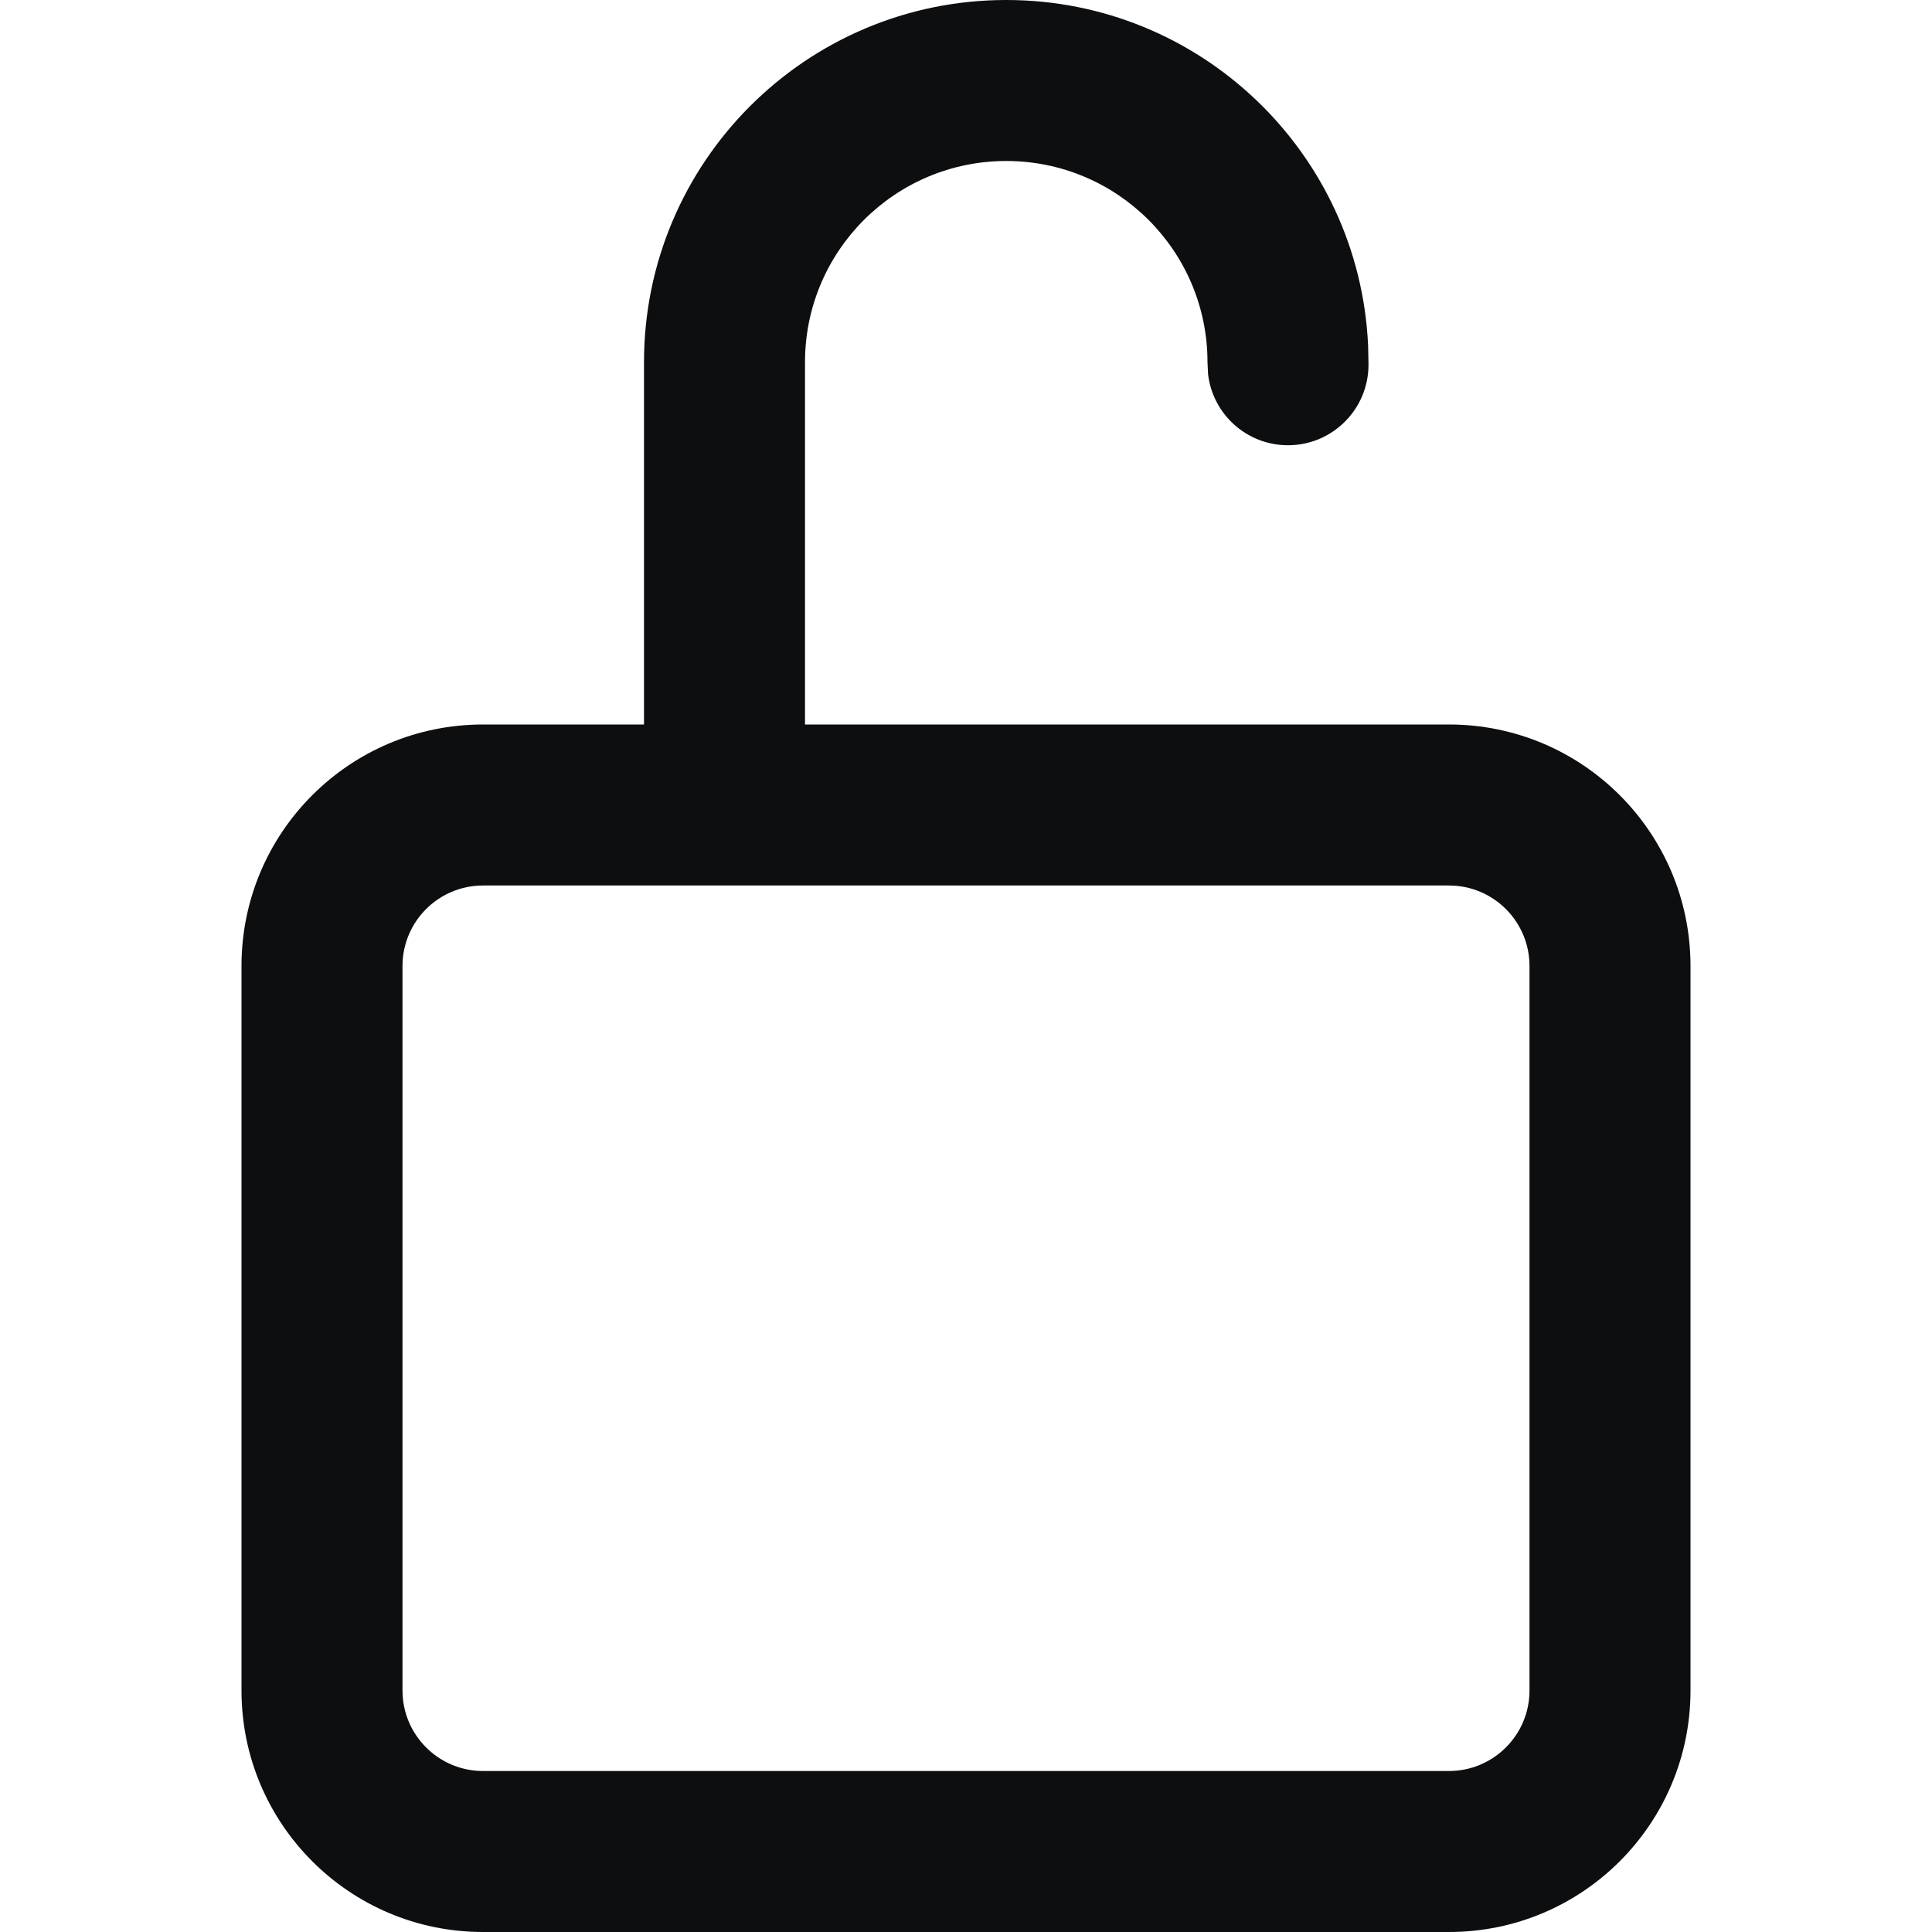 <?xml version="1.0" encoding="UTF-8"?>
<svg width="24px" height="24px" viewBox="0 0 24 24" version="1.1" xmlns="http://www.w3.org/2000/svg" xmlns:xlink="http://www.w3.org/1999/xlink">
    <title>lock-open</title>
    <g id="lock-open" stroke="none" stroke-width="1" fill="none" fill-rule="evenodd">
        <path d="M12.5,0 C14.914,0 16.884,1.901 16.995,4.288 L17,4.531 C17,5.083 16.552,5.531 16,5.531 C15.487,5.531 15.064,5.145 15.007,4.647 L15,4.5 C15,3.119 13.881,2 12.5,2 C11.119,2 10,3.119 10,4.5 L10,9 L18,9 C19.657,9 21,10.343 21,12 L21,21 C21,22.657 19.657,24 18,24 L6,24 C4.343,24 3,22.657 3,21 L3,12 C3,10.343 4.343,9 6,9 L8,9 L8,4.5 C8,2.015 10.015,0 12.5,0 Z M18,11 L6,11 C5.448,11 5,11.448 5,12 L5,21 C5,21.552 5.448,22 6,22 L18,22 C18.552,22 19,21.552 19,21 L19,12 C19,11.448 18.552,11 18,11 Z" id="Shape" fill="#0D0E10" fill-rule="nonzero"></path>
    </g>
</svg>